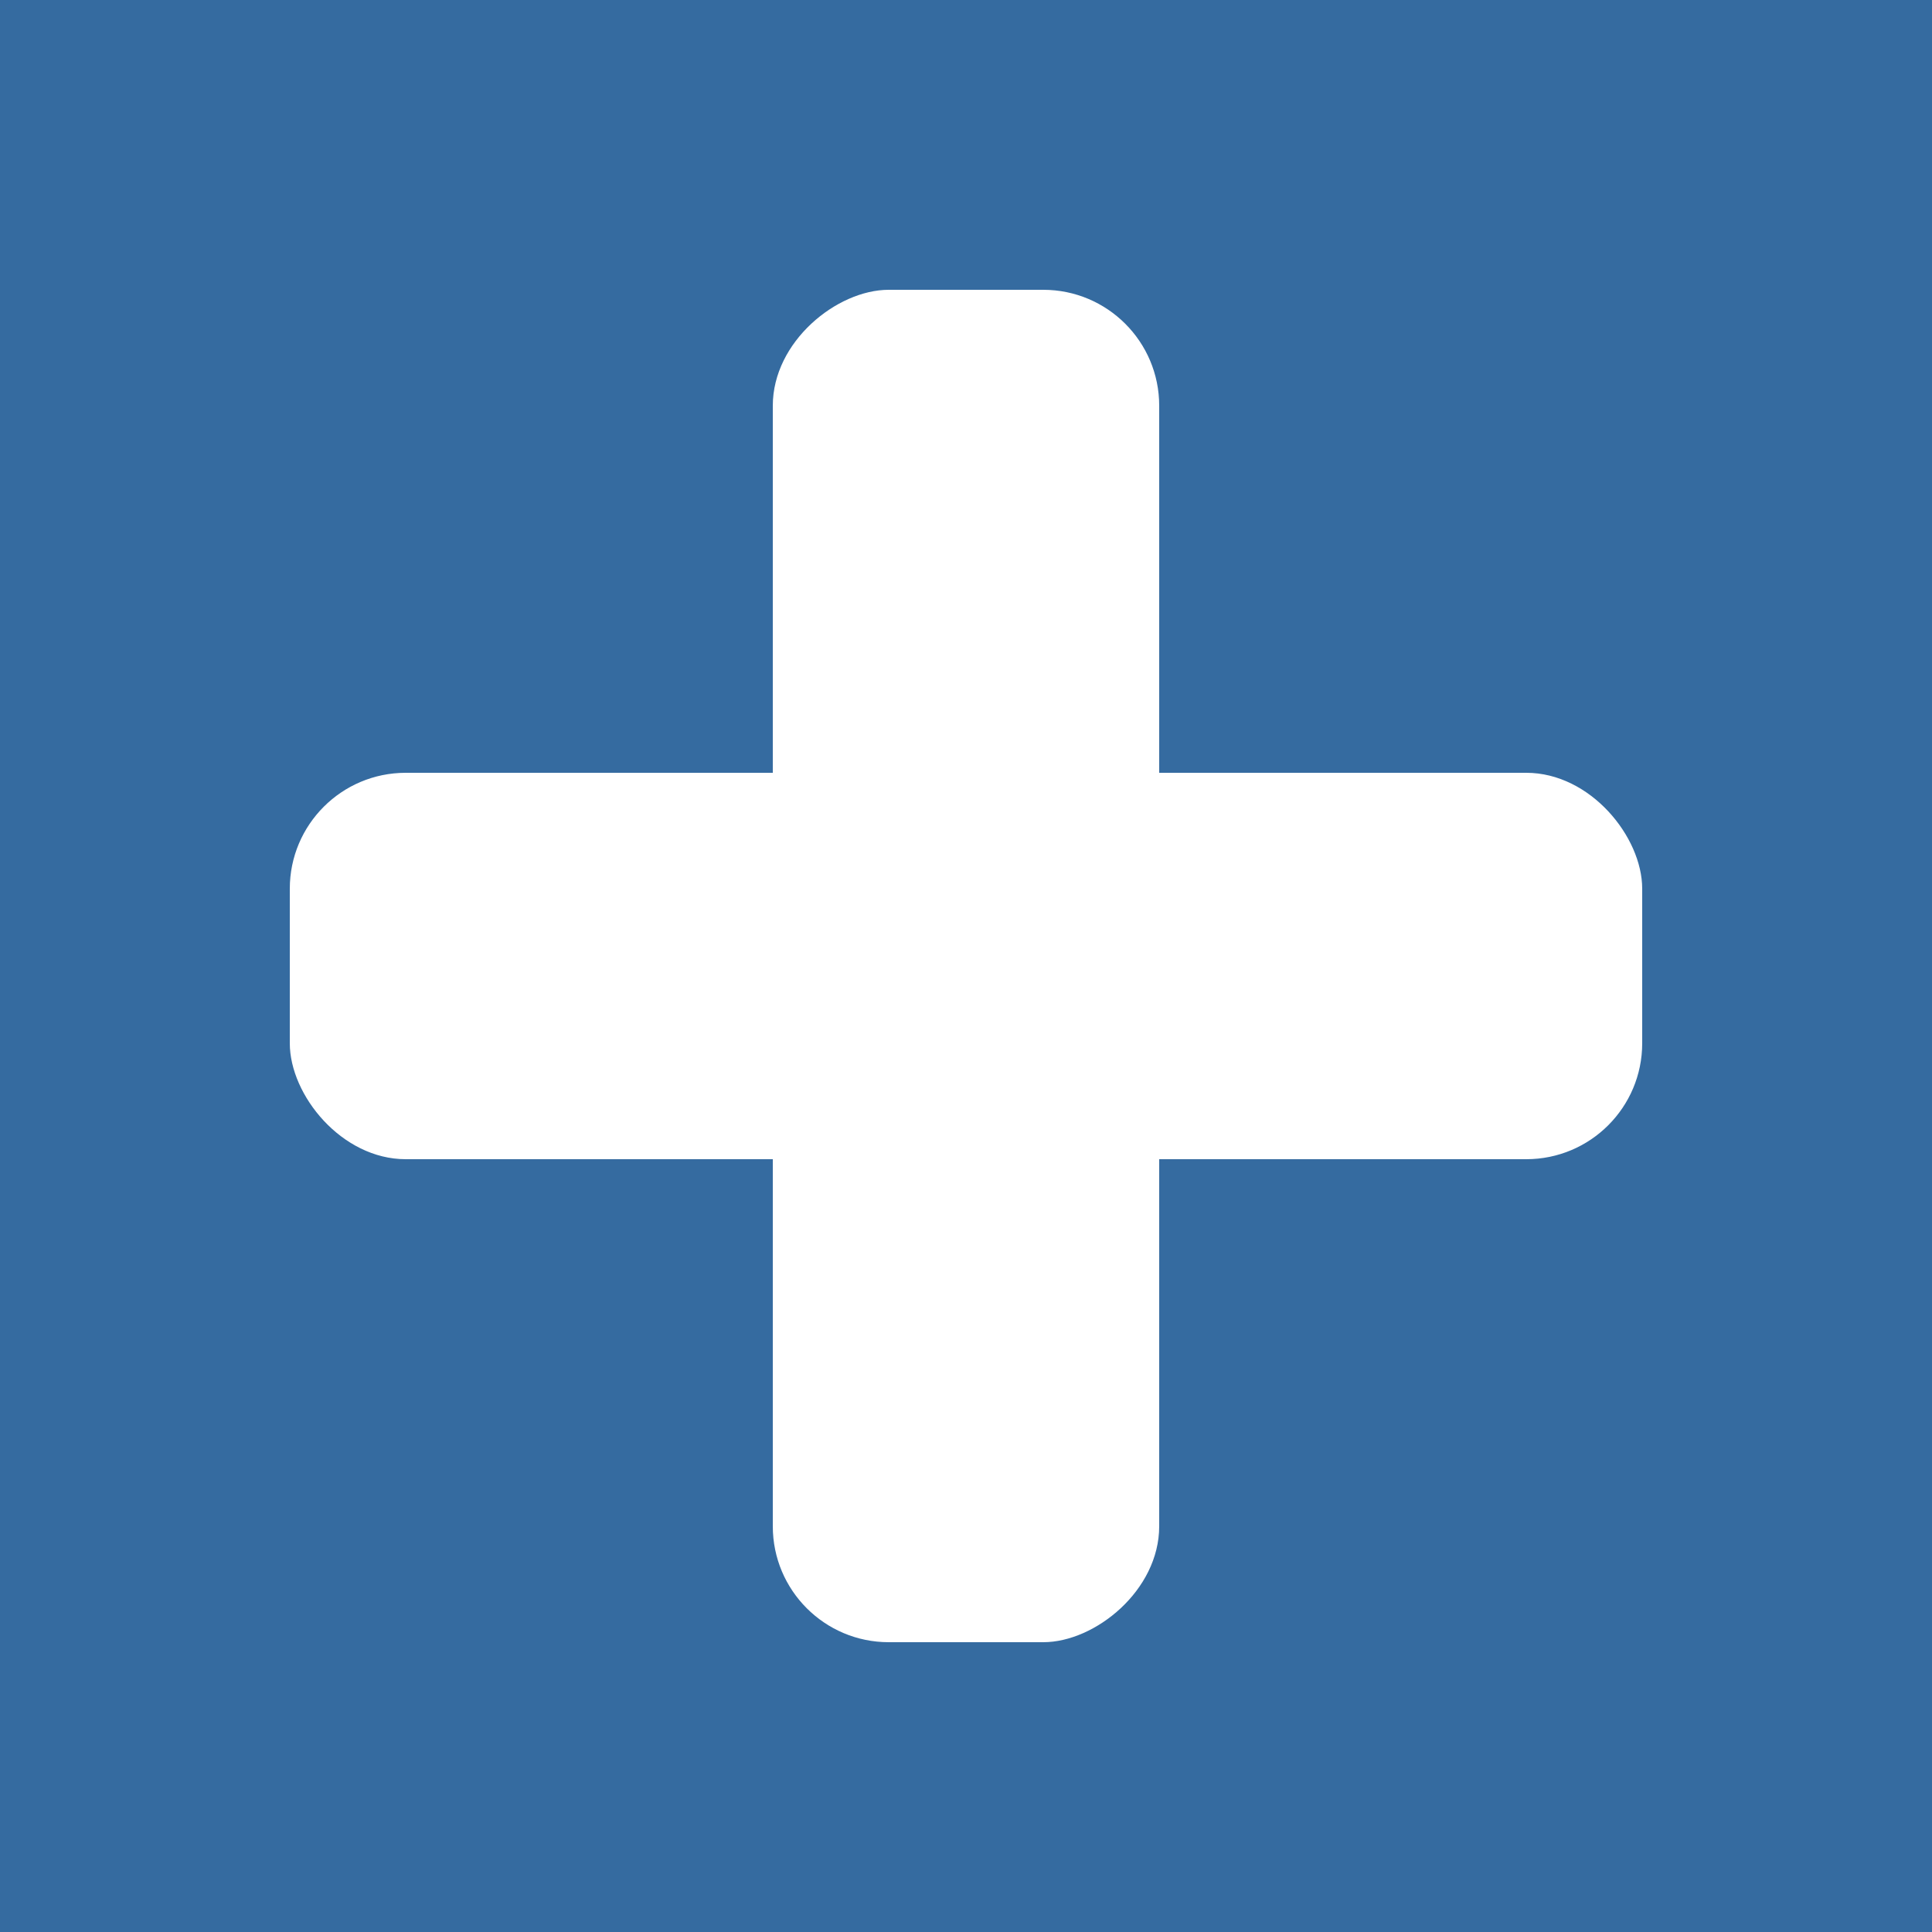 <svg width="200" height="200" viewBox="0 0 200 200" fill="none" xmlns="http://www.w3.org/2000/svg">
<rect width="200" height="200" fill="#356BA0"/>
<rect x="80" y="170" width="140" height="40" rx="12" transform="rotate(-90 80 170)" fill="#fff"/>
<rect x="30" y="80" width="140" height="40" rx="12" fill="#fff"/>
</svg>

